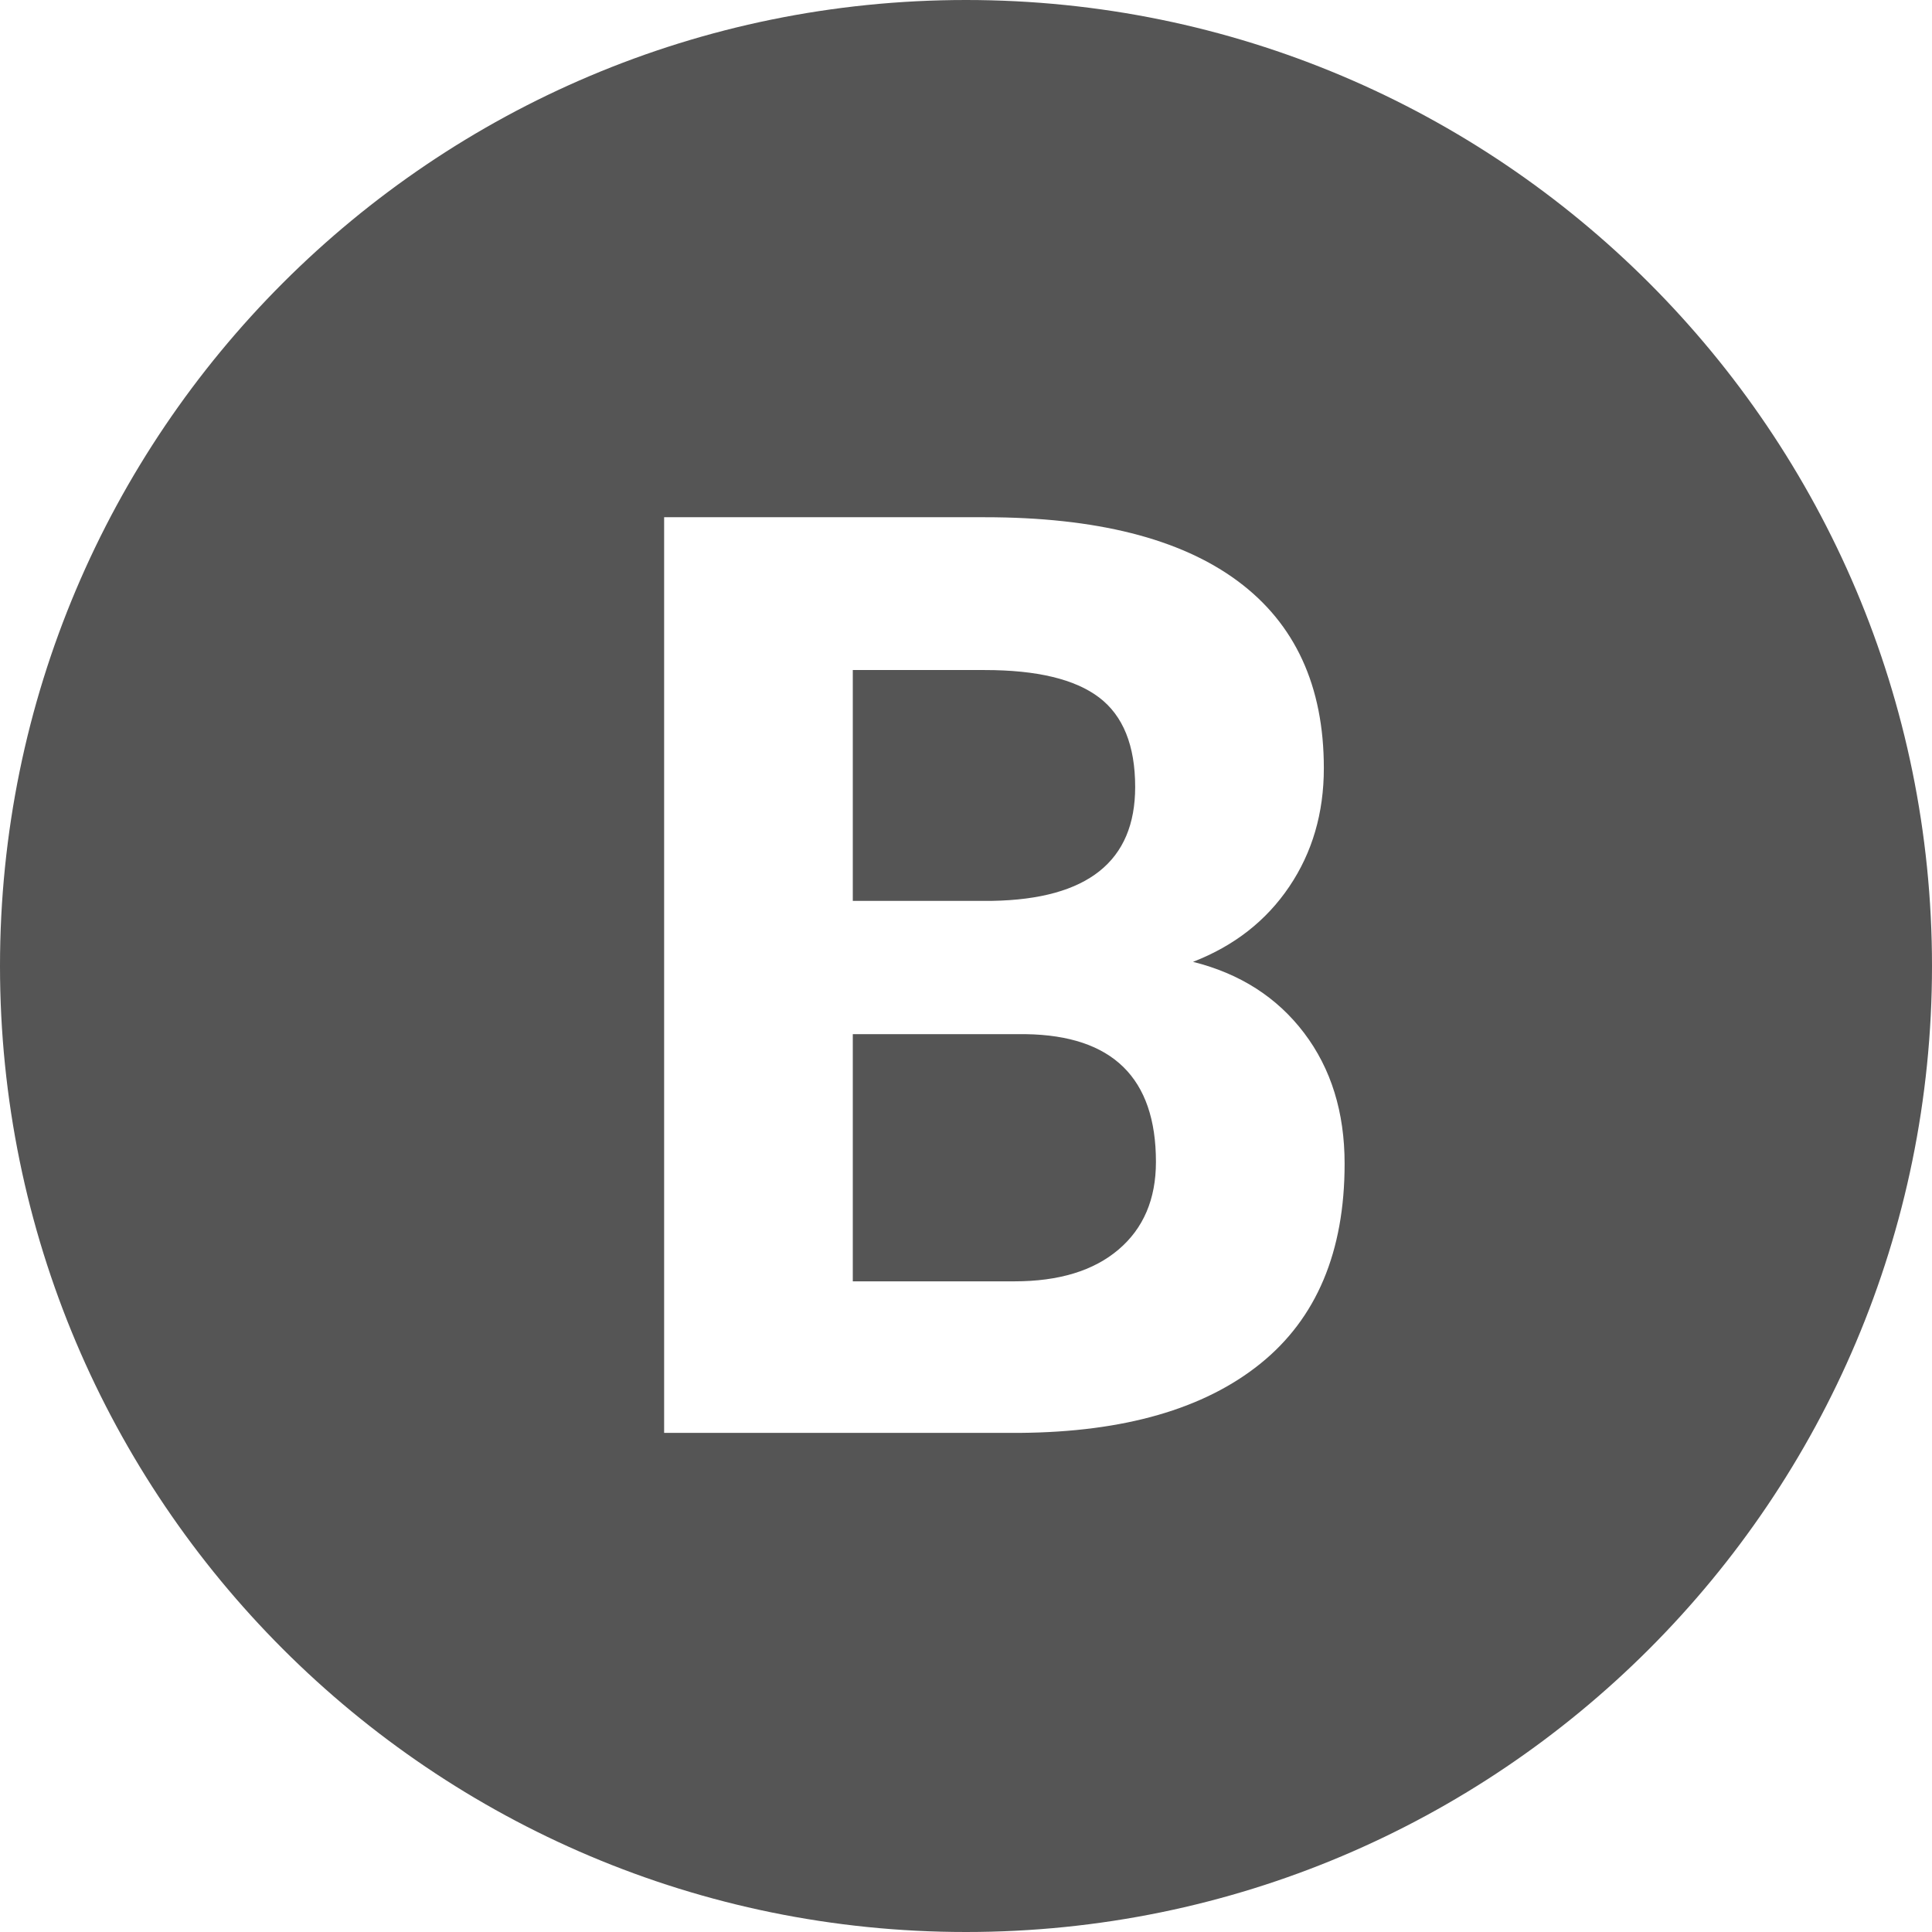 <?xml version="1.0" encoding="UTF-8"?>
<svg width="32px" height="32px" viewBox="0 0 32 32" version="1.1" xmlns="http://www.w3.org/2000/svg" xmlns:xlink="http://www.w3.org/1999/xlink">
    <title>Combined Shape</title>
    <g id="Symbols" stroke="none" stroke-width="1" fill="none" fill-rule="evenodd">
        <g id="Common/Mobile/Footer/375" transform="translate(-15, -213)" fill="#555555">
            <g id="Footer">
                <g id="Blog" transform="translate(15, 213)">
                    <g id="Combined-Shape">
                        <path d="M16,32 C24.837,32 32,24.837 32,16 C32,7.163 24.837,0 16,0 C7.163,0 0,7.163 0,16 C0,24.837 7.163,32 16,32 Z M16.896,23.733 C18.618,23.719 19.944,23.337 20.875,22.587 C21.806,21.837 22.271,20.733 22.271,19.275 C22.271,18.421 22.047,17.699 21.599,17.108 C21.151,16.518 20.538,16.126 19.76,15.931 C20.441,15.667 20.972,15.252 21.354,14.686 C21.736,14.12 21.927,13.466 21.927,12.723 C21.927,11.362 21.451,10.329 20.5,9.624 C19.549,8.919 18.153,8.567 16.312,8.567 L16.312,8.567 L11,8.567 L11,23.733 L16.896,23.733 Z M16.438,14.921 L14.125,14.921 L14.125,11.098 L16.312,11.098 C17.174,11.098 17.804,11.249 18.203,11.551 C18.602,11.853 18.802,12.348 18.802,13.035 C18.802,14.265 18.014,14.893 16.438,14.921 L16.438,14.921 Z M16.802,21.223 L14.125,21.223 L14.125,17.129 L16.99,17.129 C18.427,17.15 19.146,17.855 19.146,19.244 C19.146,19.862 18.939,20.346 18.526,20.697 C18.113,21.048 17.538,21.223 16.802,21.223 L16.802,21.223 Z"></path>
                    </g>
                </g>
            </g>
        </g>
    </g>
</svg>